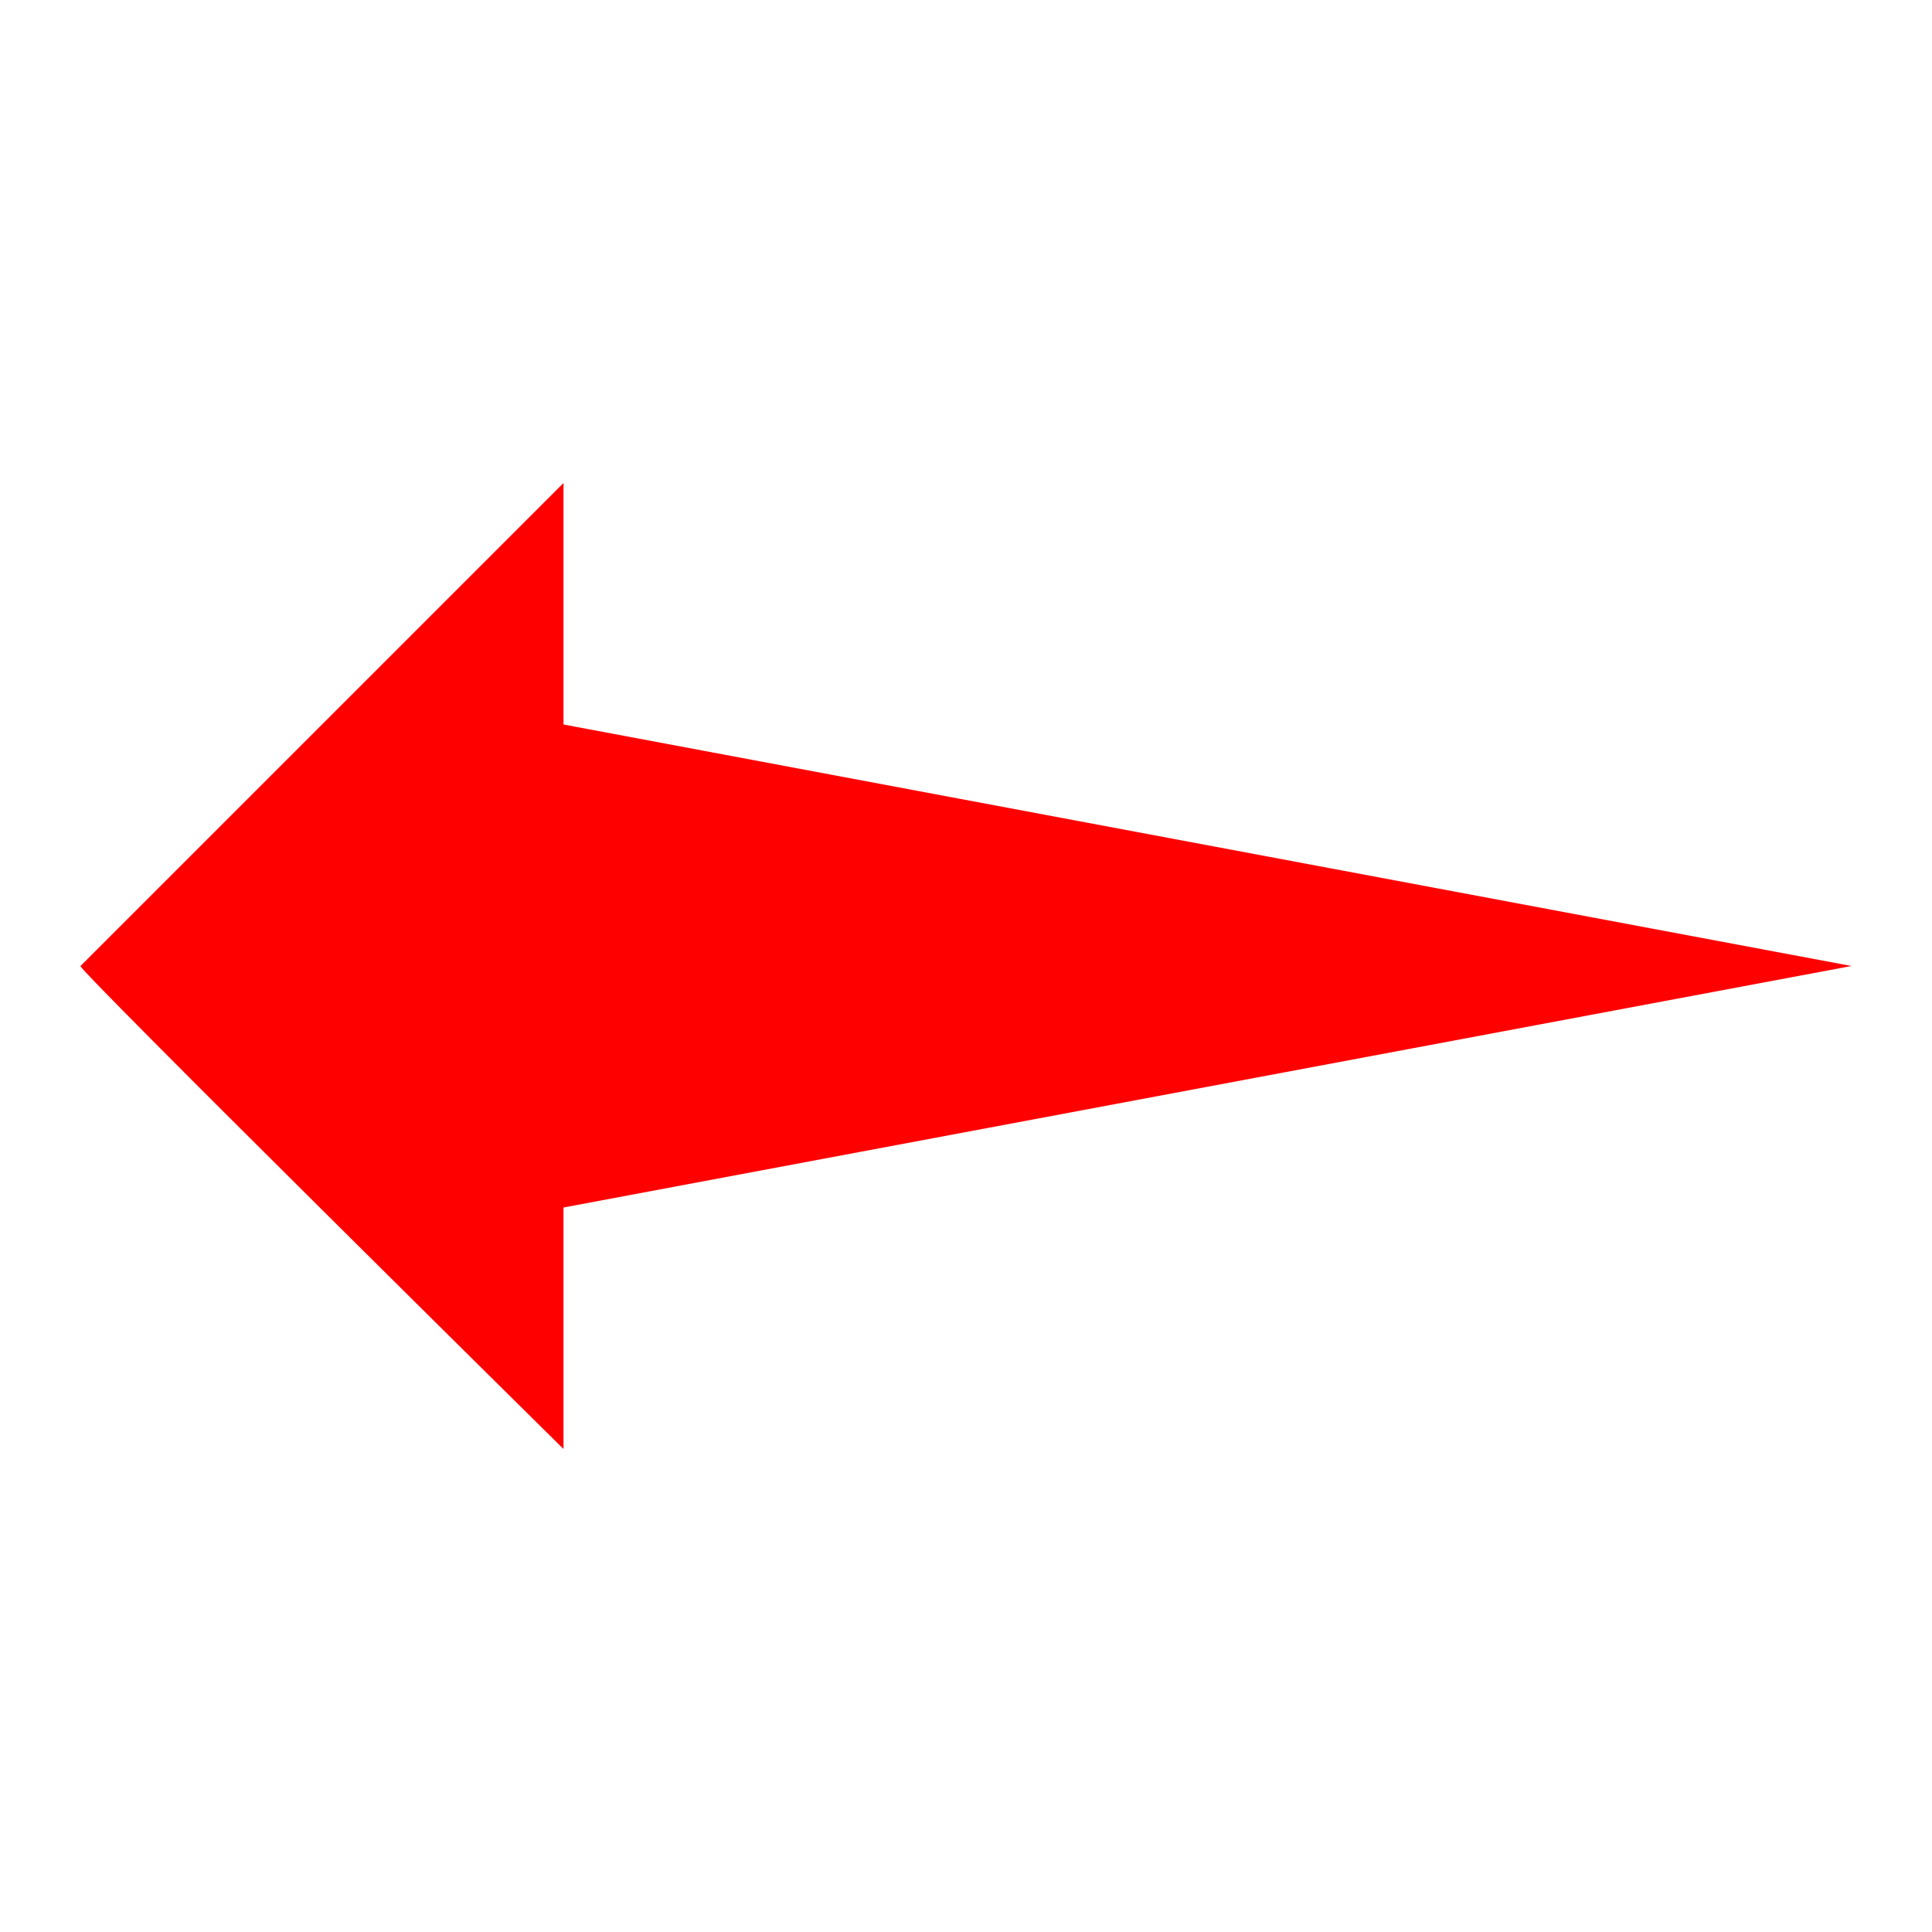 <svg version="1.1" viewBox="0 0 96 96" xmlns="http://www.w3.org/2000/svg" xmlns:xlink="http://www.w3.org/1999/xlink" id="Icons_Straight" overflow="hidden"><path d=" M 28 36 L 28 24 L 4 48 C 3.7 48 28 72 28 72 L 28 60 L 92 48 L 28 36 Z" stroke="none" stroke-width="1" stroke-dasharray="" stroke-dashoffset="1" fill="#FF0000" fill-opacity="1"/></svg>